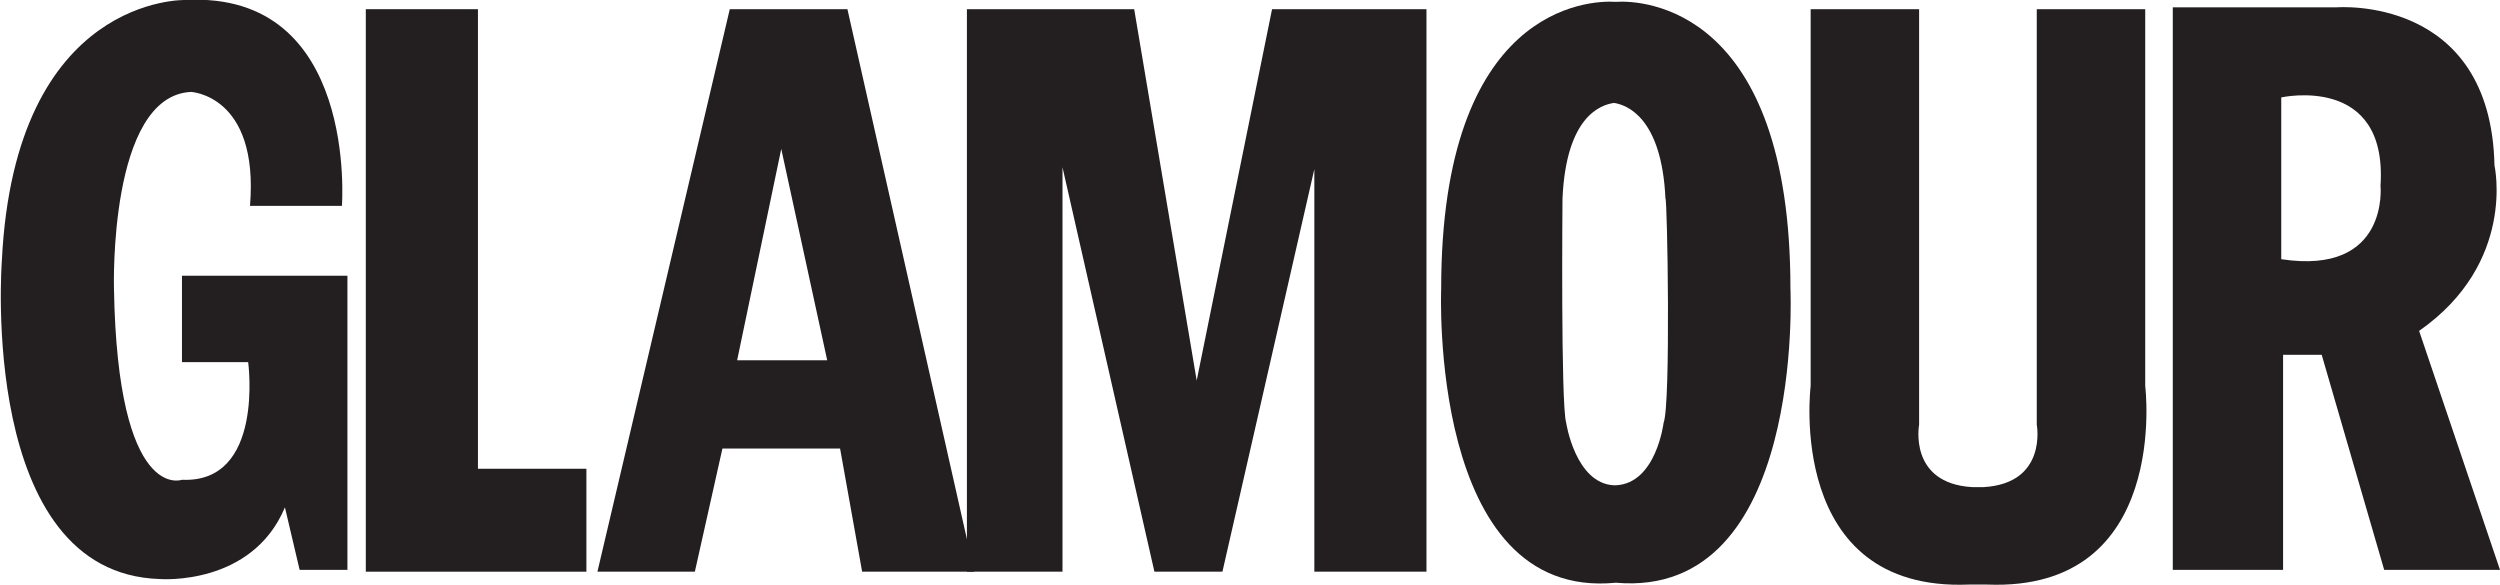 <svg xmlns="http://www.w3.org/2000/svg" viewBox="0 0 136 31.8">
  <path class="brand-logo-svg__r brand-logo-svg__lamour" d="M124.1 14.1V5.3s5.8-1.3 5.4 4.8c0 0 .5 4.9-5.4 4m7.5 3.9c5.3-3.7 4.1-9 4.1-9-.2-9.3-8.6-8.6-8.6-8.6h-8.9V31h6V19.3h2.1l3.4 11.7h6.3l-4.4-13z" fill="#231f20"/>
  <path class="brand-logo-svg__u brand-logo-svg__lamour" d="M107.9 26.5c3.5-.2 2.9-3.4 2.9-3.4V.5h-.1 6V21s1.4 11.2-8.6 10.8h-1c-10 .4-8.6-10.8-8.6-10.8V.5h6-.1v22.6s-.6 3.2 2.9 3.4h.6z" fill="#231f20"/>
  <path class="brand-logo-svg__o brand-logo-svg__lamour" d="M90.5 23s-.4 3.3-2.6 3.4h-.1c-2.1-.1-2.6-3.4-2.6-3.4-.3-1-.2-12.2-.2-12.2.2-4.5 2.1-5.1 2.8-5.2h-.3.6-.3c.7.1 2.6.8 2.8 5.2.1-.1.3 11.2-.1 12.2m6.9-7.3C97.4.4 89.4 0 87.9.1c-1.5-.1-9.5.3-9.5 15.6 0 0-.7 17 9.5 16 10.3.9 9.5-16 9.5-16" fill="#231f20"/>
  <path class="brand-logo-svg__m brand-logo-svg__lamour" d="M69.2.5l-4.1 20.2L61.7.5h-9.1v30.6h5.2v-22l5 22h3.7l5-21.9v21.9h6.1V.5z" fill="#231f20"/>
  <path class="brand-logo-svg__a brand-logo-svg__lamour" d="M42.5 8.1L45 19.6h-4.9l2.4-11.5zM39.7.5l-7.2 30.6h5.3l1.5-6.7h6.4l1.2 6.7H53L46.1.5h-6.4z" fill="#231f20"/>
  <path class="brand-logo-svg__l brand-logo-svg__lamour" d="M19.9.5v30.6h12v-5.6H26V.5z" fill="#231f20"/>
  <path class="brand-logo-svg__g" d="M13.6 11.2h5S19.5-.5 10.1 0c0 0-9.3-.3-10 14.2 0 0-1.3 17 8.6 17.3 0 0 5 .4 6.8-3.9l.8 3.4h2.6V15h-9v4.7h3.6s.9 6.6-3.6 6.4c0 0-3.5 1.3-3.7-10.4 0 0-.3-10.5 4.2-10.7-.1 0 3.7.1 3.2 6.2" fill="#231f20"/>
</svg>
